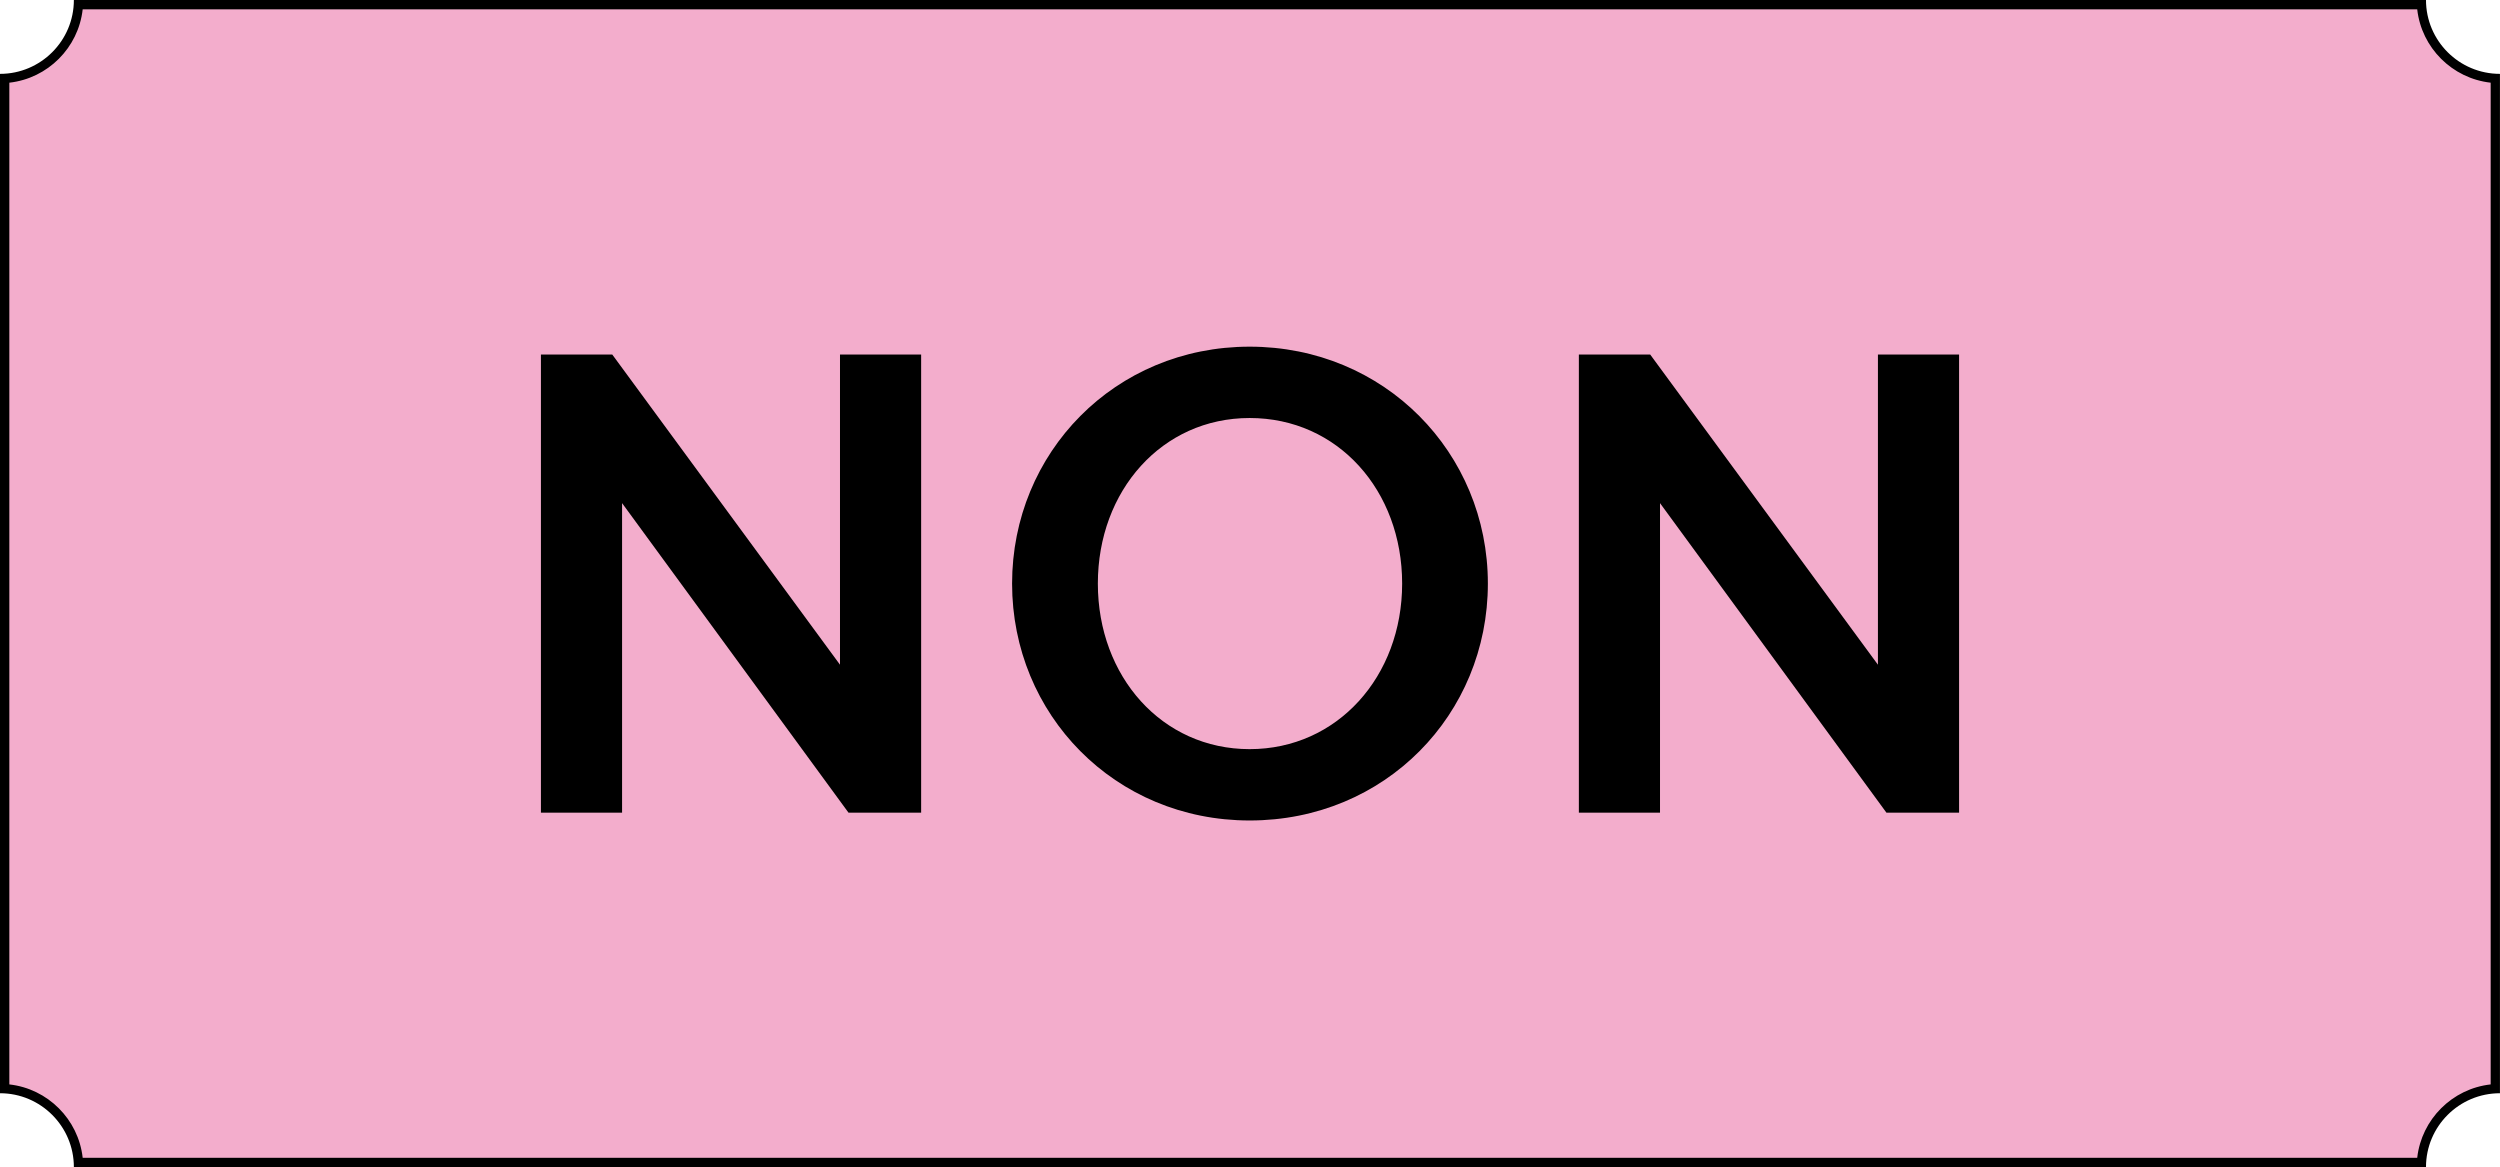 <?xml version="1.0" encoding="UTF-8"?>
<svg id="Calque_1" data-name="Calque 1" xmlns="http://www.w3.org/2000/svg" viewBox="0 0 535.75 250.12">
  <defs>
    <style>
      .cls-1, .cls-2 {
        stroke-width: 0px;
      }

      .cls-2 {
        fill: #f3adcc;
      }
    </style>
  </defs>
  <g>
    <path class="cls-2" d="M16.81,249.12c-.5-8.49-7.32-15.31-15.81-15.81V16.81c8.49-.5,15.31-7.32,15.81-15.81h502.12c.5,8.49,7.32,15.31,15.82,15.81v216.51c-8.5.5-15.32,7.32-15.82,15.81H16.81Z"/>
    <path class="cls-1" d="M518.01,2c.92,8.24,7.49,14.8,15.74,15.72v214.67c-8.25.92-14.81,7.48-15.74,15.72H17.72c-.92-8.24-7.48-14.8-15.72-15.72V17.72c8.24-.92,14.8-7.48,15.72-15.72h500.29M519.9,0H15.83c0,8.74-7.1,15.83-15.83,15.83v218.45c8.74,0,15.83,7.1,15.83,15.83h504.06c0-8.74,7.1-15.83,15.85-15.83V15.83c-8.75,0-15.85-7.1-15.85-15.83h0Z"/>
  </g>
  <g>
    <path class="cls-1" d="M181.83,174.15l-48.52-66.33v66.33h-17.39v-98.17h15.29l48.8,66.47v-66.47h17.39v98.17h-15.57Z"/>
    <path class="cls-1" d="M267.8,175.83c-28.89,0-50.91-22.72-50.91-50.77s22.02-50.77,50.91-50.77,51.05,22.72,51.05,50.77-22.02,50.77-51.05,50.77ZM267.8,89.58c-18.79,0-32.53,15.57-32.53,35.48s13.74,35.48,32.53,35.48,32.68-15.57,32.68-35.48-13.74-35.48-32.68-35.48Z"/>
    <path class="cls-1" d="M404.26,174.15l-48.52-66.33v66.33h-17.39v-98.17h15.29l48.8,66.47v-66.47h17.39v98.17h-15.57Z"/>
  </g>
</svg>